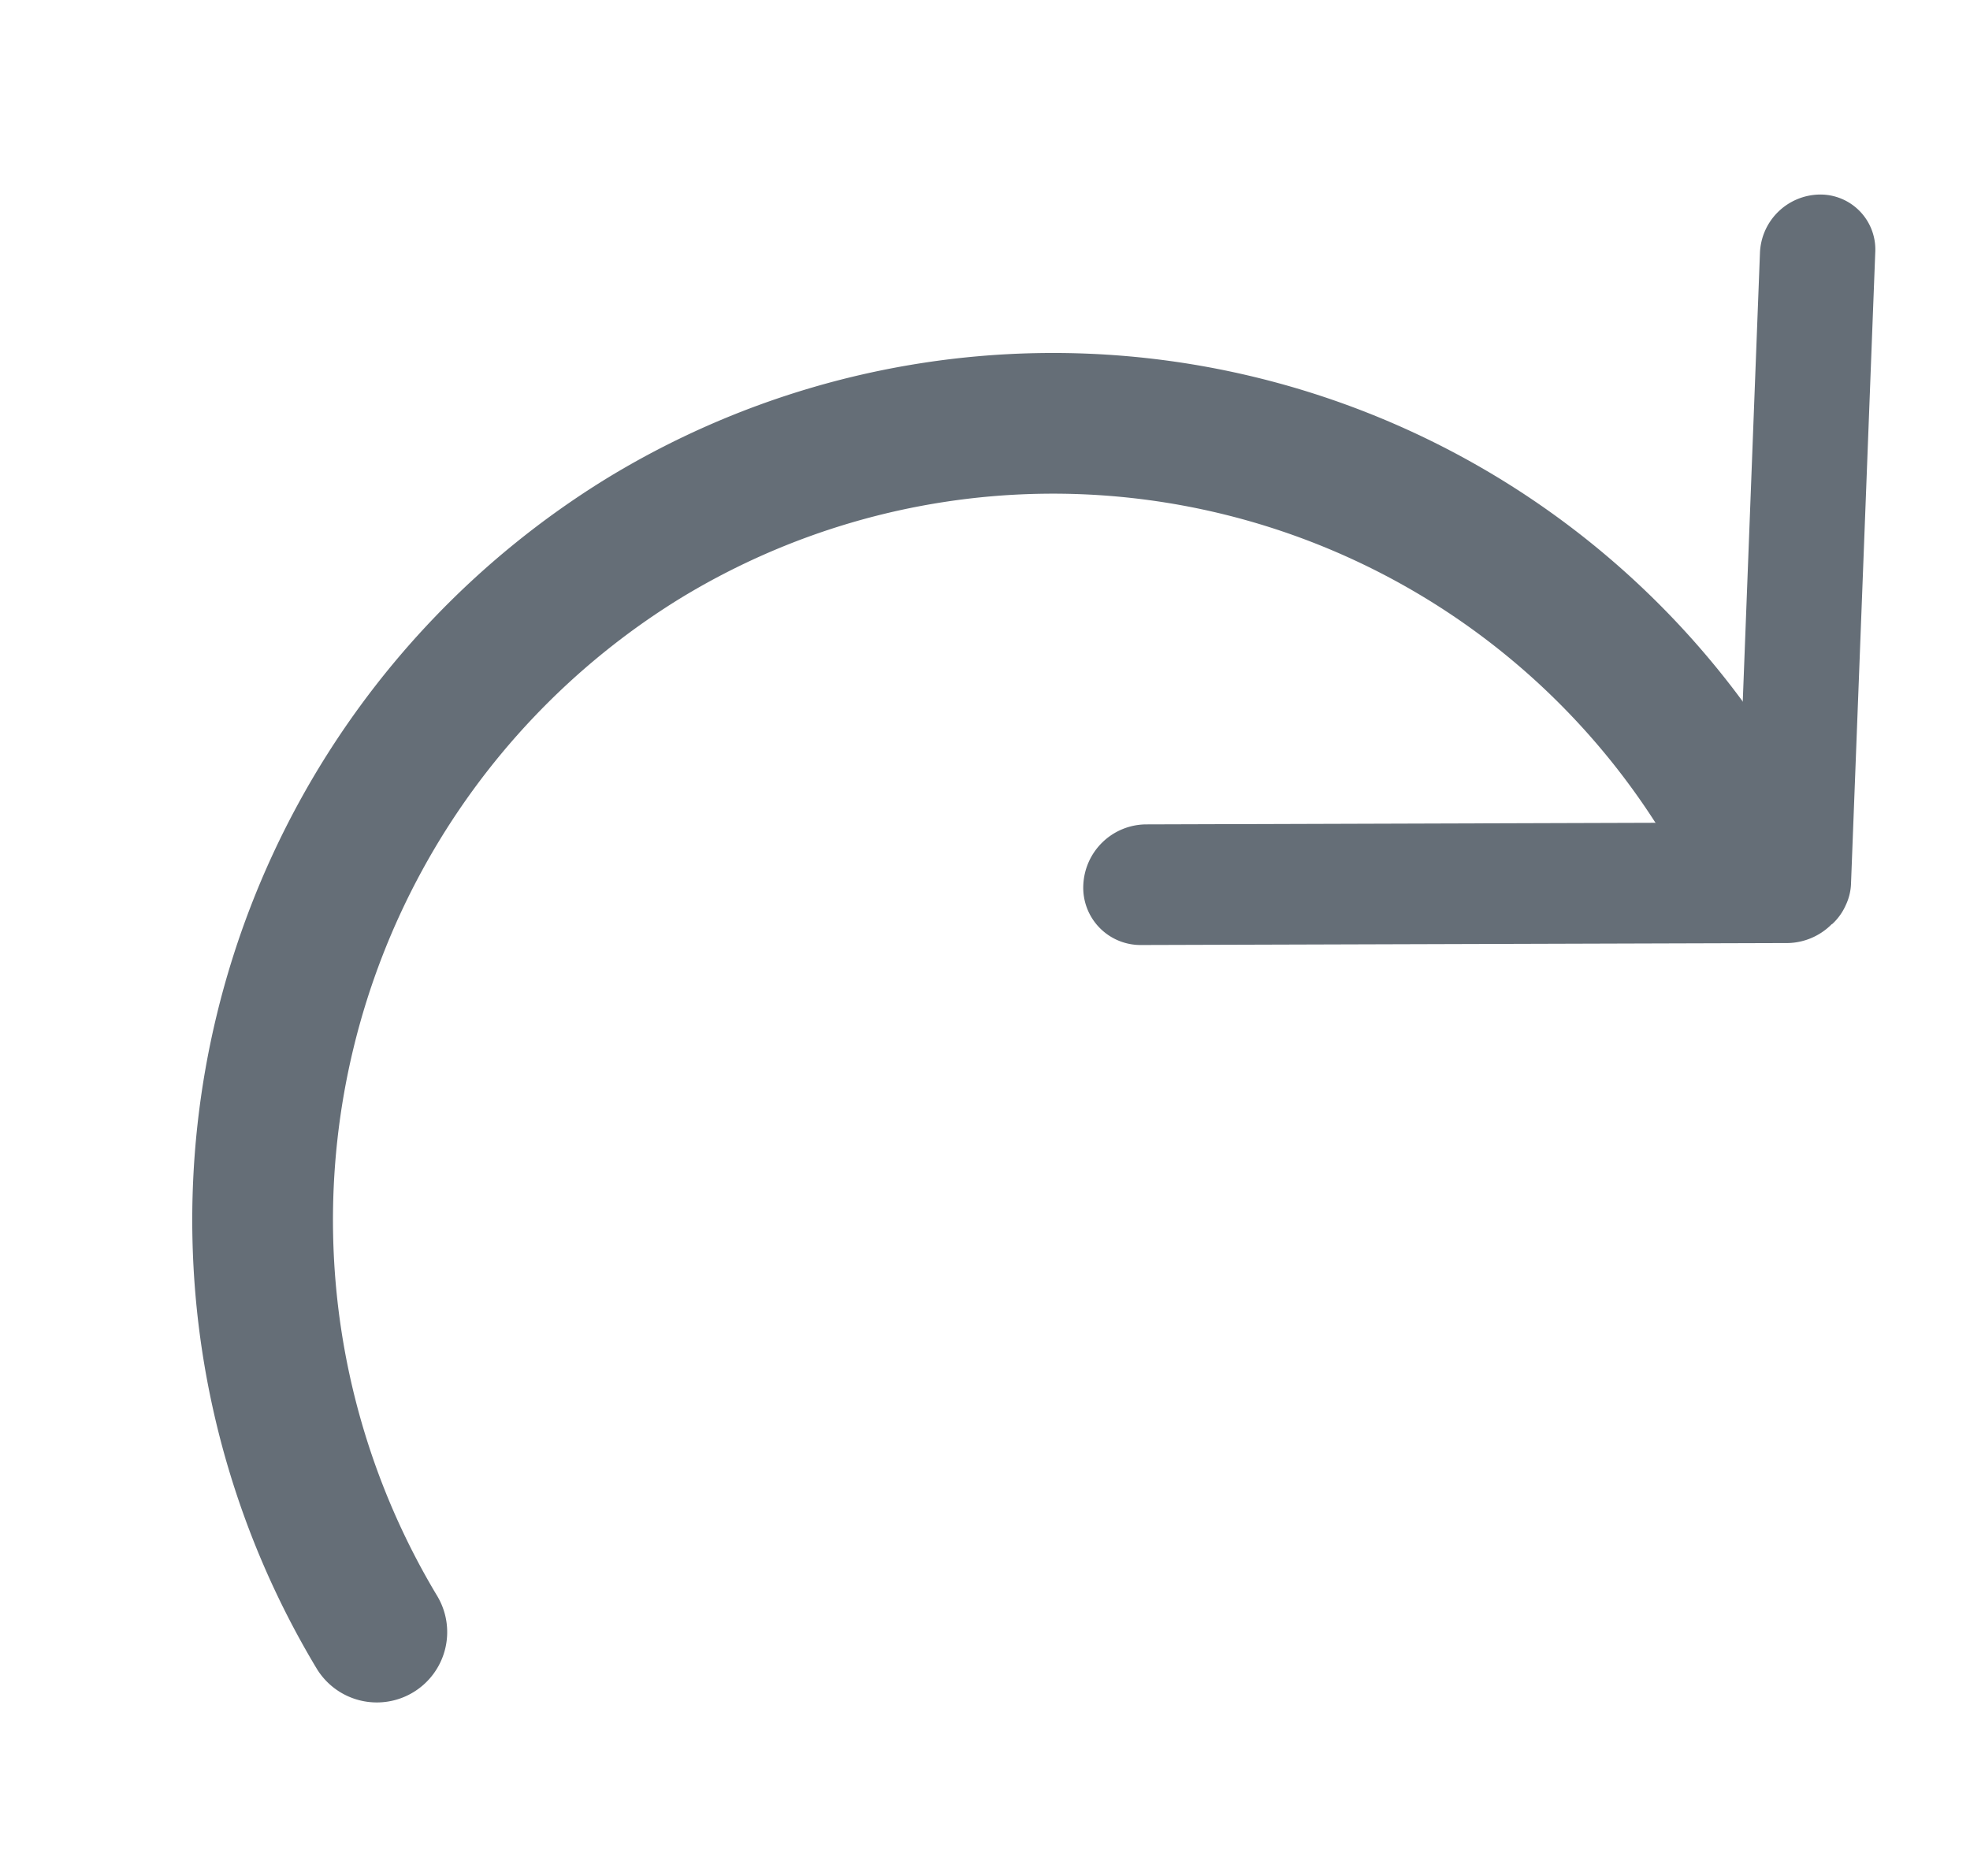 <svg xmlns="http://www.w3.org/2000/svg" width="21" height="20" viewBox="0 0 21 20">
  <defs>
    <style>
      .cls-1 {
        fill: none;
        stroke: #656e77;
        stroke-linecap: round;
        stroke-width: 1.5px;
      }

      .cls-1, .cls-2 {
        fill-rule: evenodd;
      }

      .cls-2 {
        fill: #656e77;
      }
    </style>
  </defs>
  <path id="Ellipse_8_copy" data-name="Ellipse 8 copy" class="cls-1" d="M18.426,8.605A8.382,8.382,0,0,0,6.859,5.74,8.534,8.534,0,0,0,4.017,17.4"/>
  <path id="Forma_1" data-name="Forma 1" class="cls-2" d="M17.638,8.772l-5.427.017a0.675,0.675,0,0,0-.663.645,0.611,0.611,0,0,0,.614.641l6.9-.021a0.678,0.678,0,0,0,.463-0.2,0.059,0.059,0,0,0,.009-0.005,0.608,0.608,0,0,0,.142-0.2,0.581,0.581,0,0,0,.056-0.238L19.99,2.692A0.586,0.586,0,0,0,19.4,2.074a0.647,0.647,0,0,0-.639.621l-0.2,5.218-0.279.915Z"/>
</svg>
